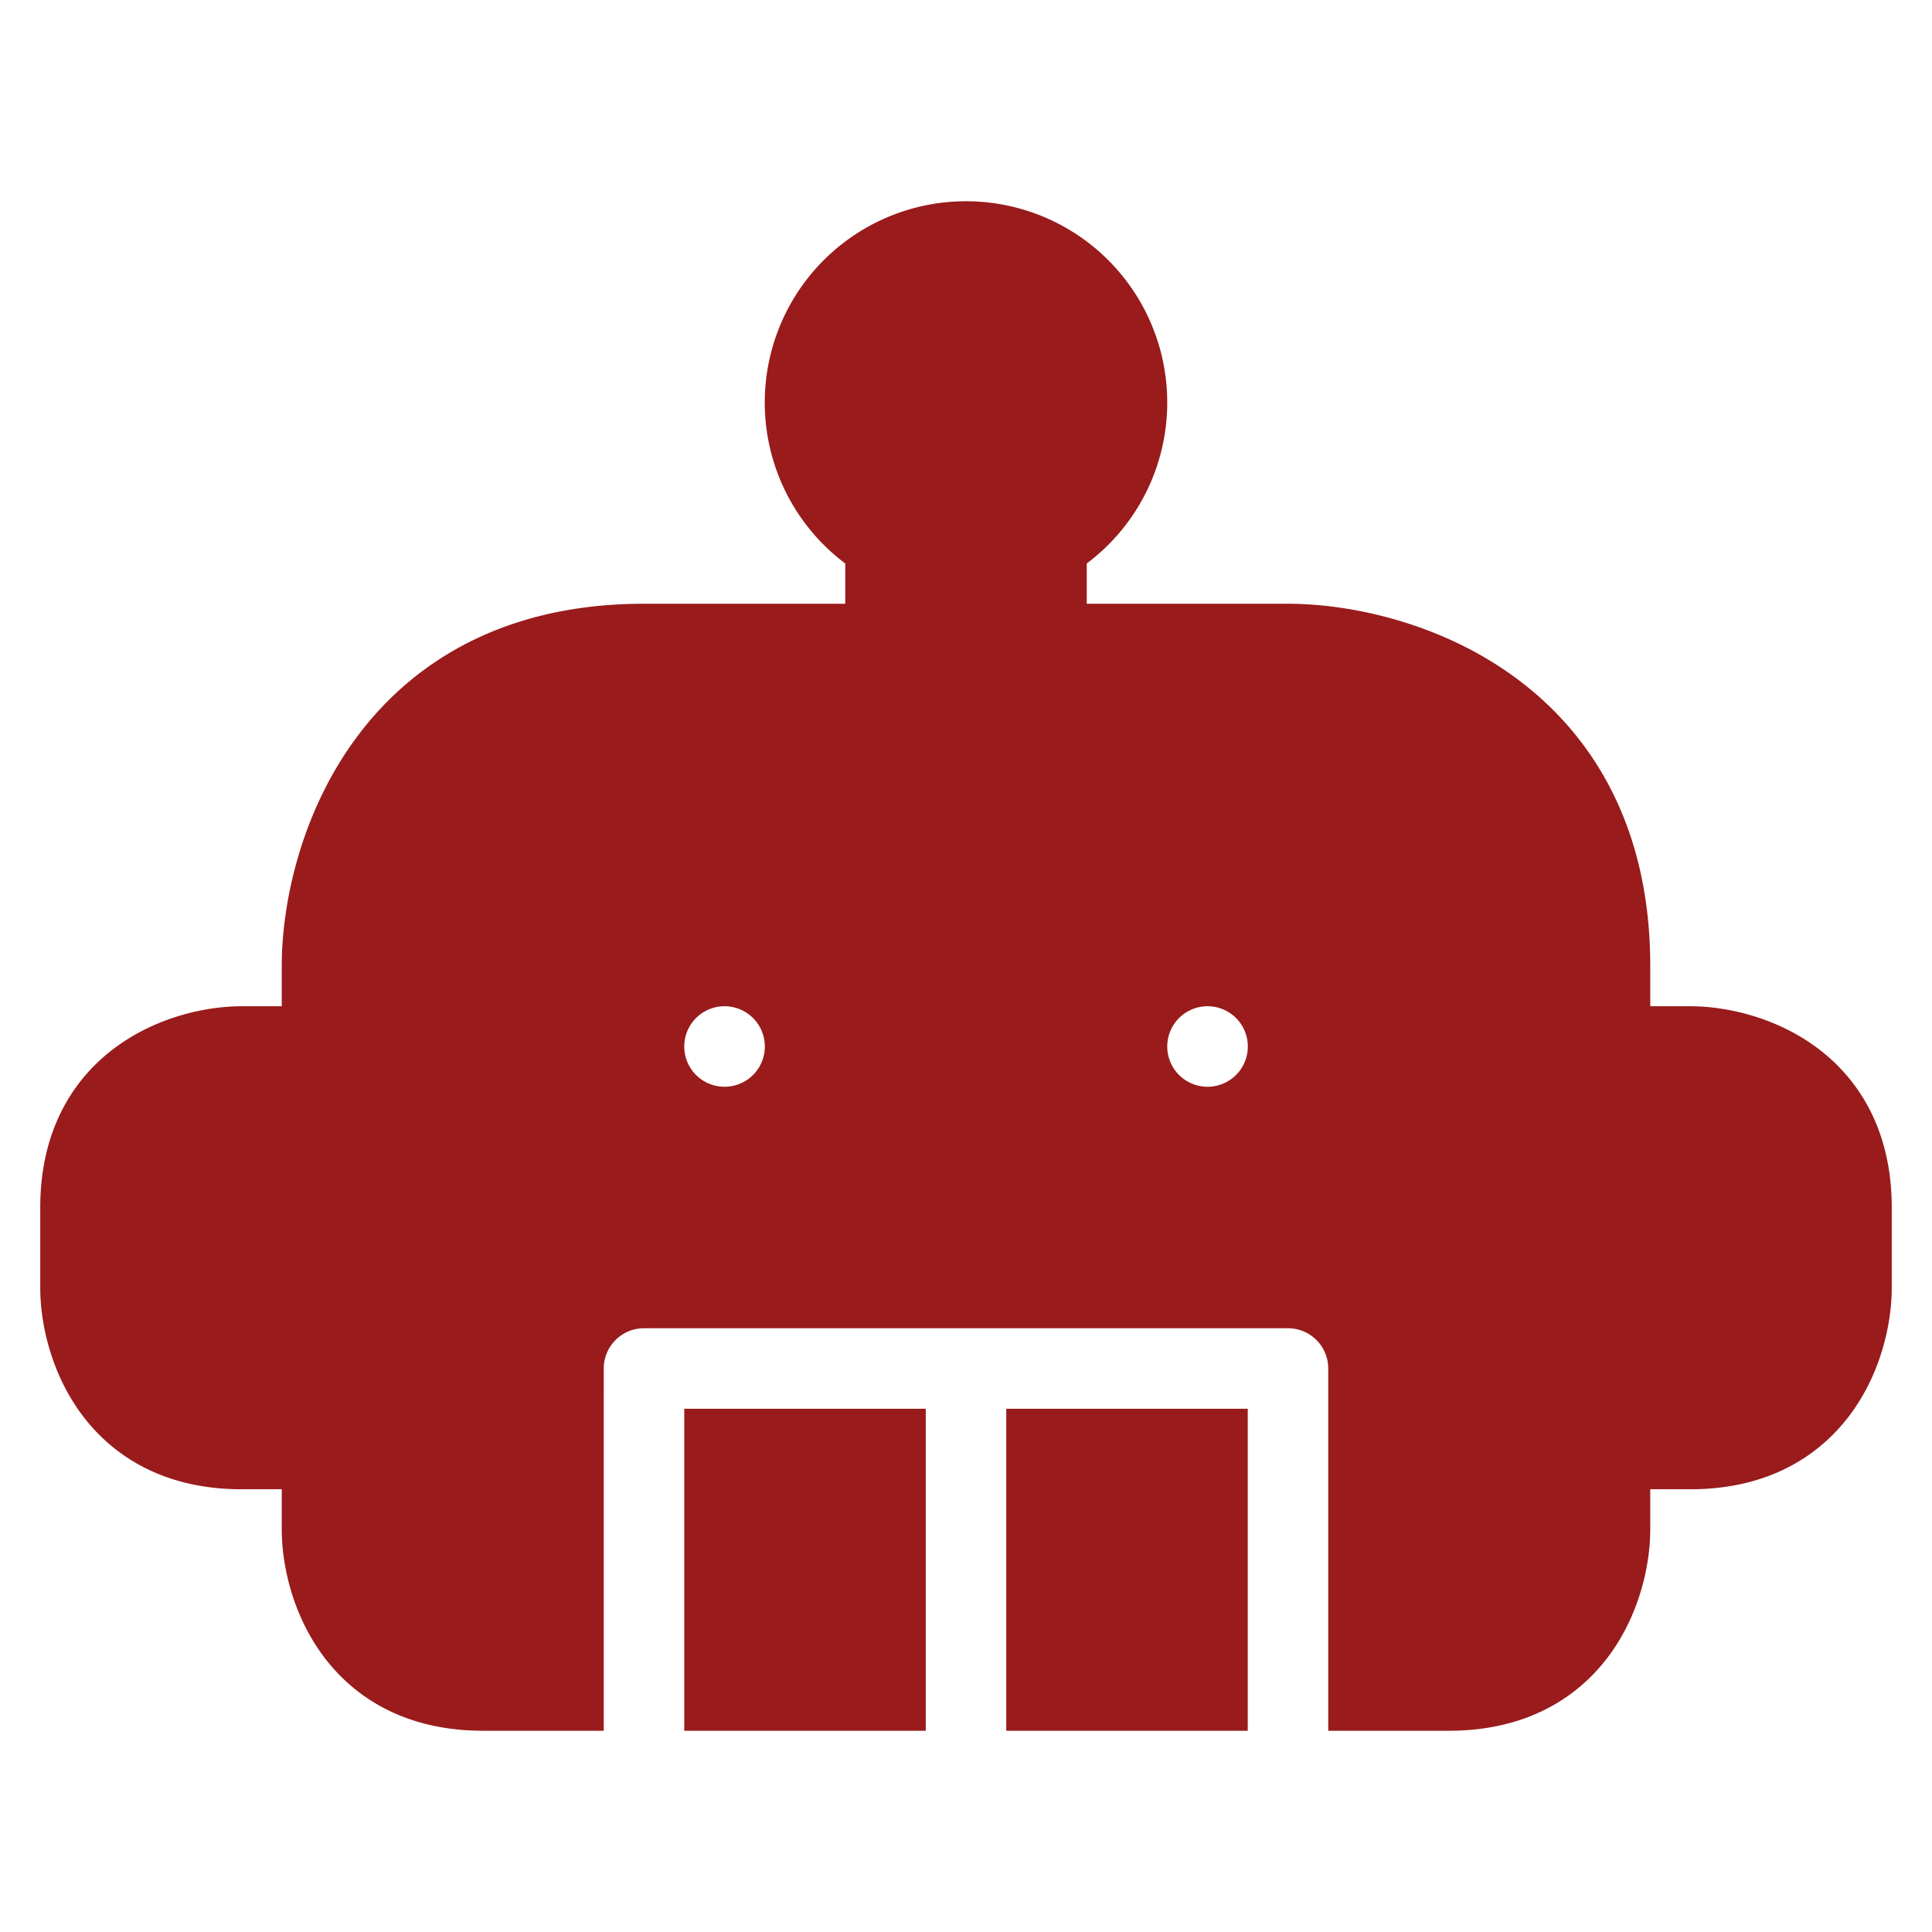 <!DOCTYPE svg PUBLIC "-//W3C//DTD SVG 1.1//EN" "http://www.w3.org/Graphics/SVG/1.1/DTD/svg11.dtd">
<!-- Uploaded to: SVG Repo, www.svgrepo.com, Transformed by: SVG Repo Mixer Tools -->
<svg width="800px" height="800px" viewBox="0 0 24 24" xmlns="http://www.w3.org/2000/svg" fill="none" stroke="#991b1b">
<g id="SVGRepo_bgCarrier" stroke-width="0"/>
<g id="SVGRepo_tracerCarrier" stroke-linecap="round" stroke-linejoin="round"/>
<g id="SVGRepo_iconCarrier">
<path fill="#991b1b;" fill-rule="evenodd" d="M12 3a2 2 0 0 0-1 3.732V8H8c-3.2 0-4 2.667-4 4v7c0 .667.4 2 2 2h1v-4a1 1 0 0 1 1-1h8a1 1 0 0 1 1 1v4h1c1.6 0 2-1.333 2-2v-7c0-3.2-2.667-4-4-4h-3V6.732A2 2 0 0 0 12 3zm3 18v-3h-2v3h2zm-4 0v-3H9v3h2zm10-3v-5c.667 0 2 .4 2 2v1c0 .667-.4 2-2 2zM3 13v5c-1.6 0-2-1.333-2-2v-1c0-1.6 1.333-2 2-2zm6-1a1 1 0 1 0 0 2h.001a1 1 0 1 0 0-2H9zm5 1a1 1 0 0 1 1-1h.001a1 1 0 1 1 0 2H15a1 1 0 0 1-1-1z" clip-rule="evenodd"/>
</g>
</svg>